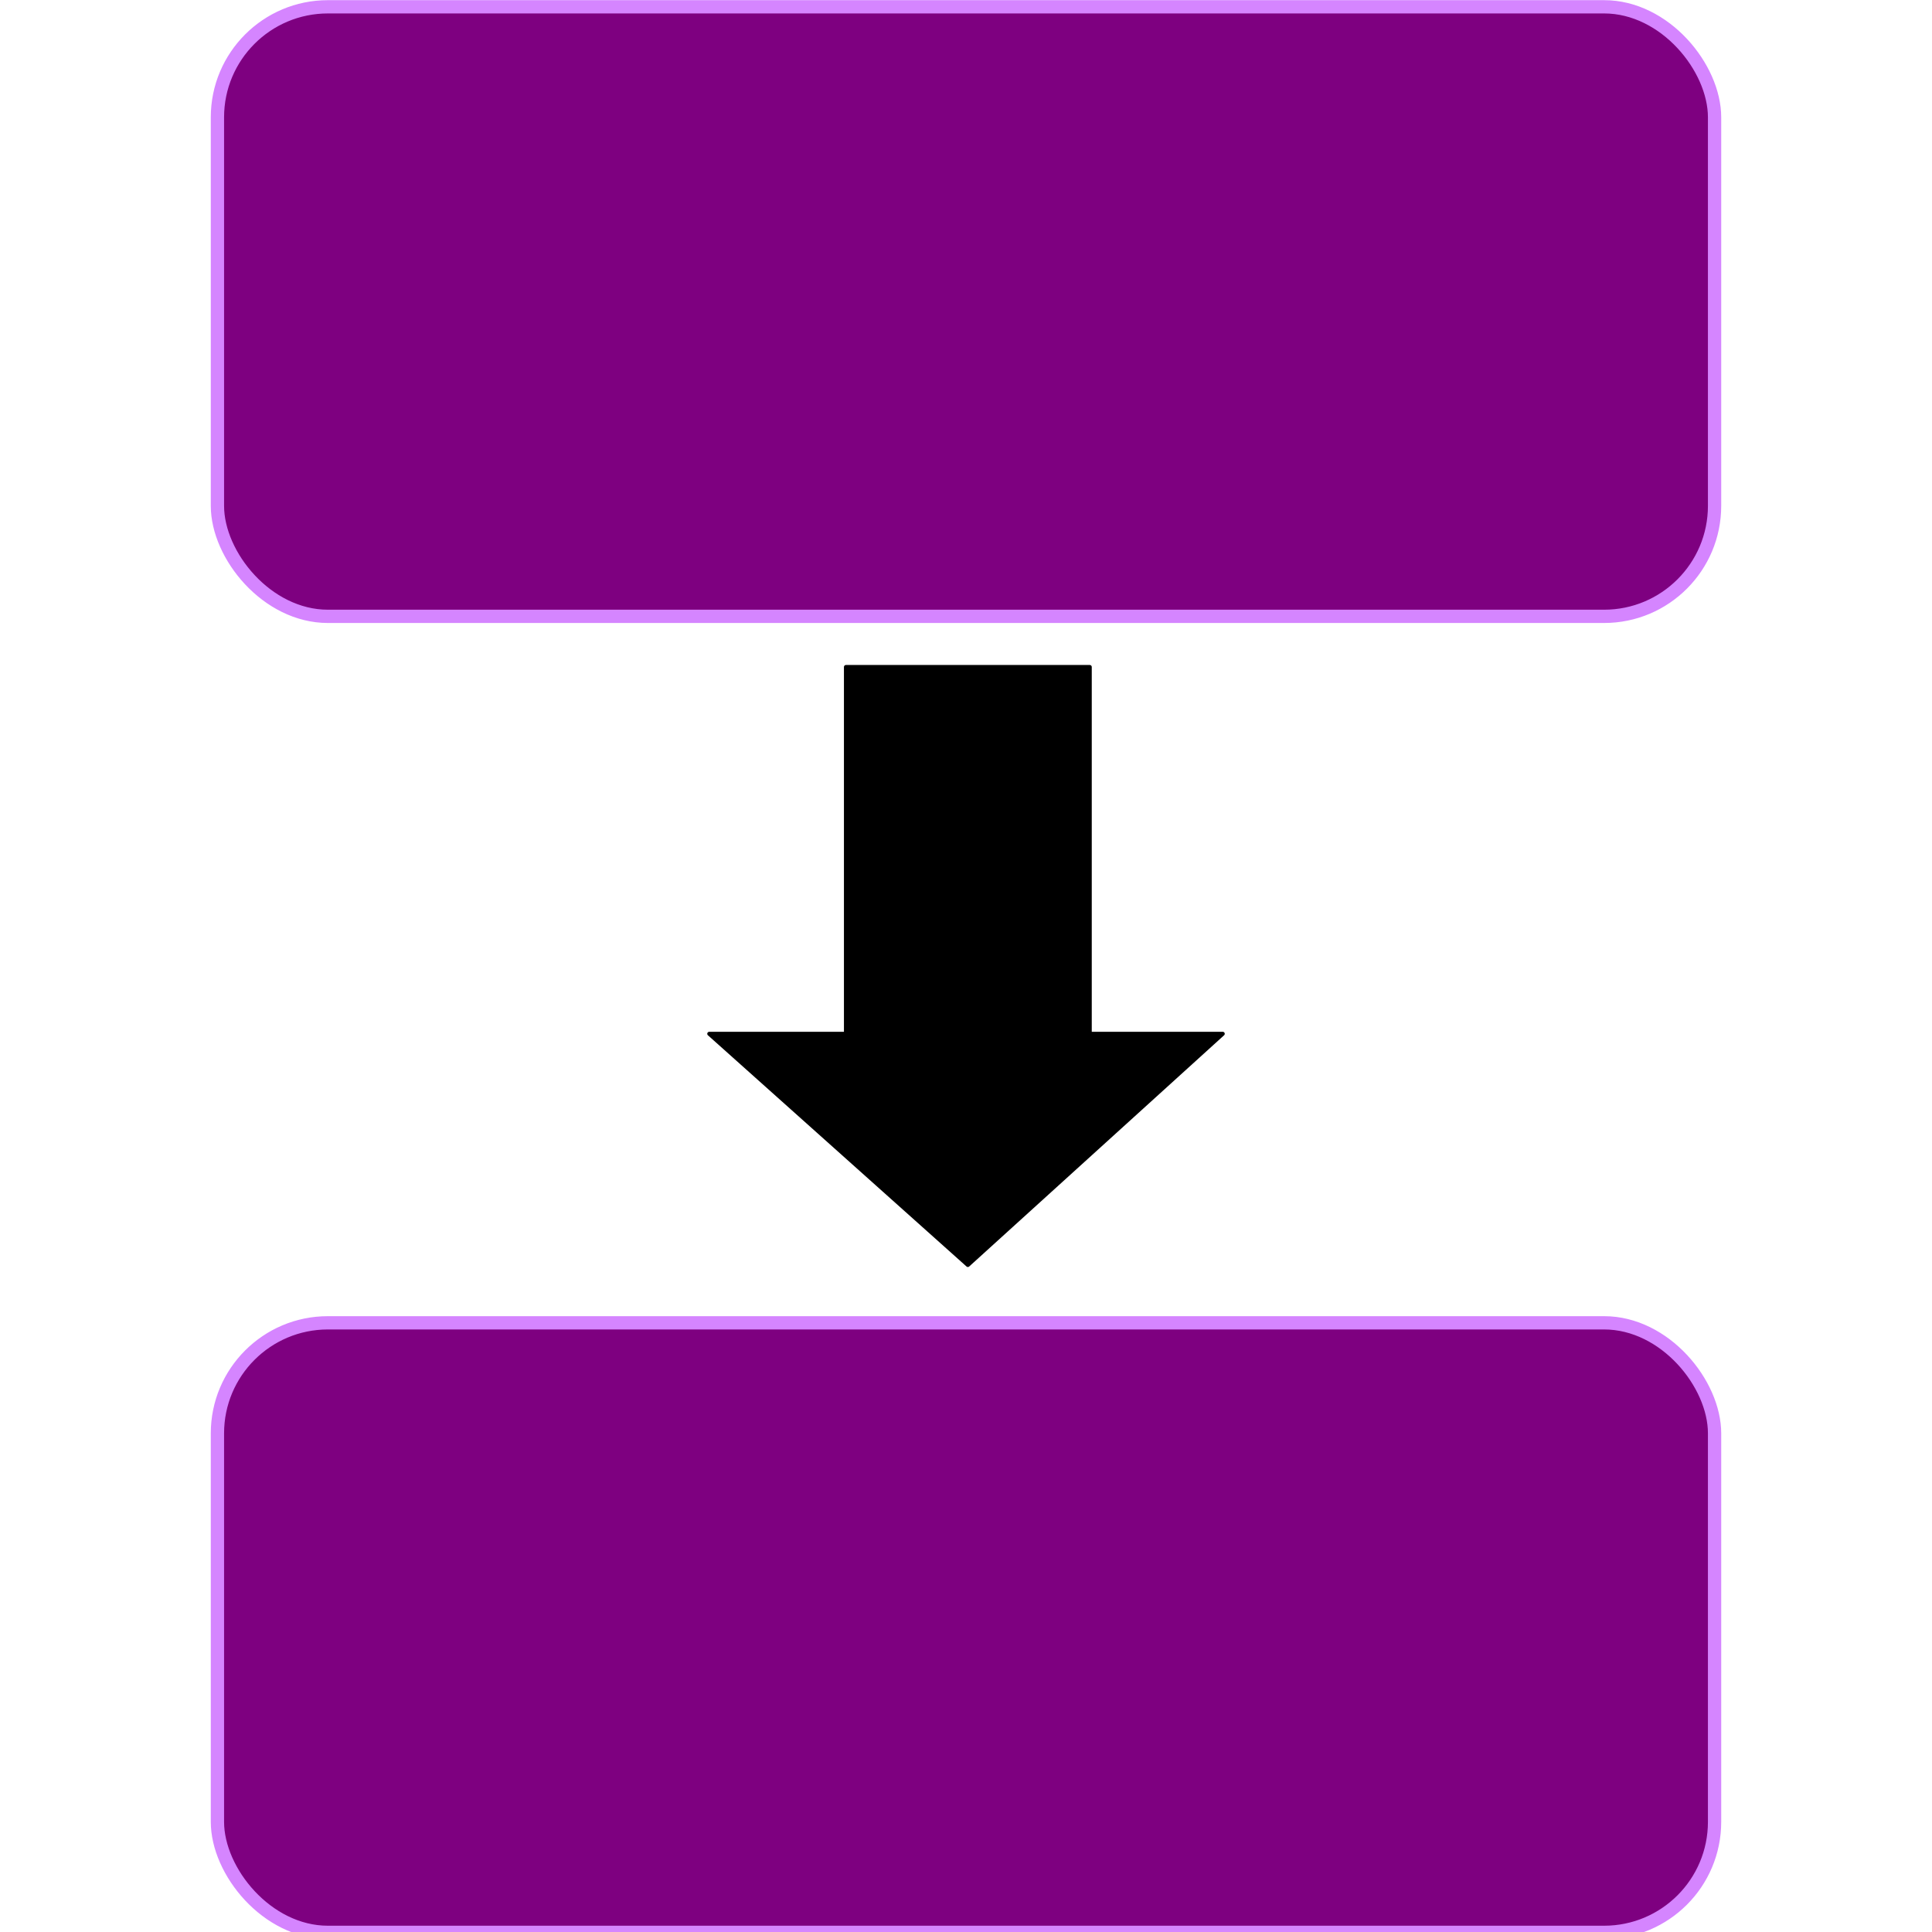 <?xml version="1.0" encoding="UTF-8" standalone="no"?>
<!-- Created with Inkscape (http://www.inkscape.org/) -->

<svg
   xmlns:dc="http://purl.org/dc/elements/1.1/"
   xmlns:cc="http://creativecommons.org/ns#"
   xmlns:rdf="http://www.w3.org/1999/02/22-rdf-syntax-ns#"
   xmlns:svg="http://www.w3.org/2000/svg"
   xmlns="http://www.w3.org/2000/svg"
   xmlns:sodipodi="http://sodipodi.sourceforge.net/DTD/sodipodi-0.dtd"
   xmlns:inkscape="http://www.inkscape.org/namespaces/inkscape"
   width="48"
   height="48"
   id="svg2"
   version="1.1"
   inkscape:version="0.48.3.1 r9886"
   sodipodi:docname="procedurePurple.svg"
   inkscape:export-filename="/home/aztlek/Documentos/IDU/TOGAF IDU/TOGAF IDU V2.0/procedimientoEvaluaxionMejora_48x48.png"
   inkscape:export-xdpi="90"
   inkscape:export-ydpi="90">
  <title
     id="title3802">Procedure in purple</title>
  <defs
     id="defs4" />
  <sodipodi:namedview
     id="base"
     pagecolor="#ffffff"
     bordercolor="#666666"
     borderopacity="1.0"
     inkscape:pageopacity="0.0"
     inkscape:pageshadow="2"
     inkscape:zoom="11.291667"
     inkscape:cx="25.549815"
     inkscape:cy="24"
     inkscape:document-units="px"
     inkscape:current-layer="layer1"
     showgrid="false"
     inkscape:window-width="1366"
     inkscape:window-height="712"
     inkscape:window-x="0"
     inkscape:window-y="27"
     inkscape:window-maximized="1" />
  <g
     inkscape:label="Capa 1"
     inkscape:groupmode="layer"
     id="layer1"
     transform="translate(0,-1004.362)">
    <rect
       style="fill:#7e0080;fill-opacity:1;stroke:#d585ff;stroke-width:0.33;stroke-miterlimit:4;stroke-opacity:1;stroke-dasharray:none"
       id="rect2985"
       width="37.196"
       height="15.144"
       x="5.402"
       y="1004.531"
       ry="2.745" />
    <path
       inkscape:connector-curvature="0"
       d="m 21.017,1020.933 0,9.113 -3.396,0 6.425,5.745 6.333,-5.745 -3.304,0 0,-9.113 z"
       style="fill:#000000;fill-opacity:1;fill-rule:evenodd;stroke:#000000;stroke-width:0.099px;stroke-linecap:round;stroke-linejoin:round;stroke-opacity:1"
       id="2" />
    <rect
       ry="2.745"
       y="1037.227"
       x="5.402"
       height="15.144"
       width="37.196"
       id="rect3795"
       style="fill:#7e0080;fill-opacity:1;stroke:#d585ff;stroke-opacity:1;stroke-width:0.33;stroke-miterlimit:4;stroke-dasharray:none" />
  </g>
</svg>
